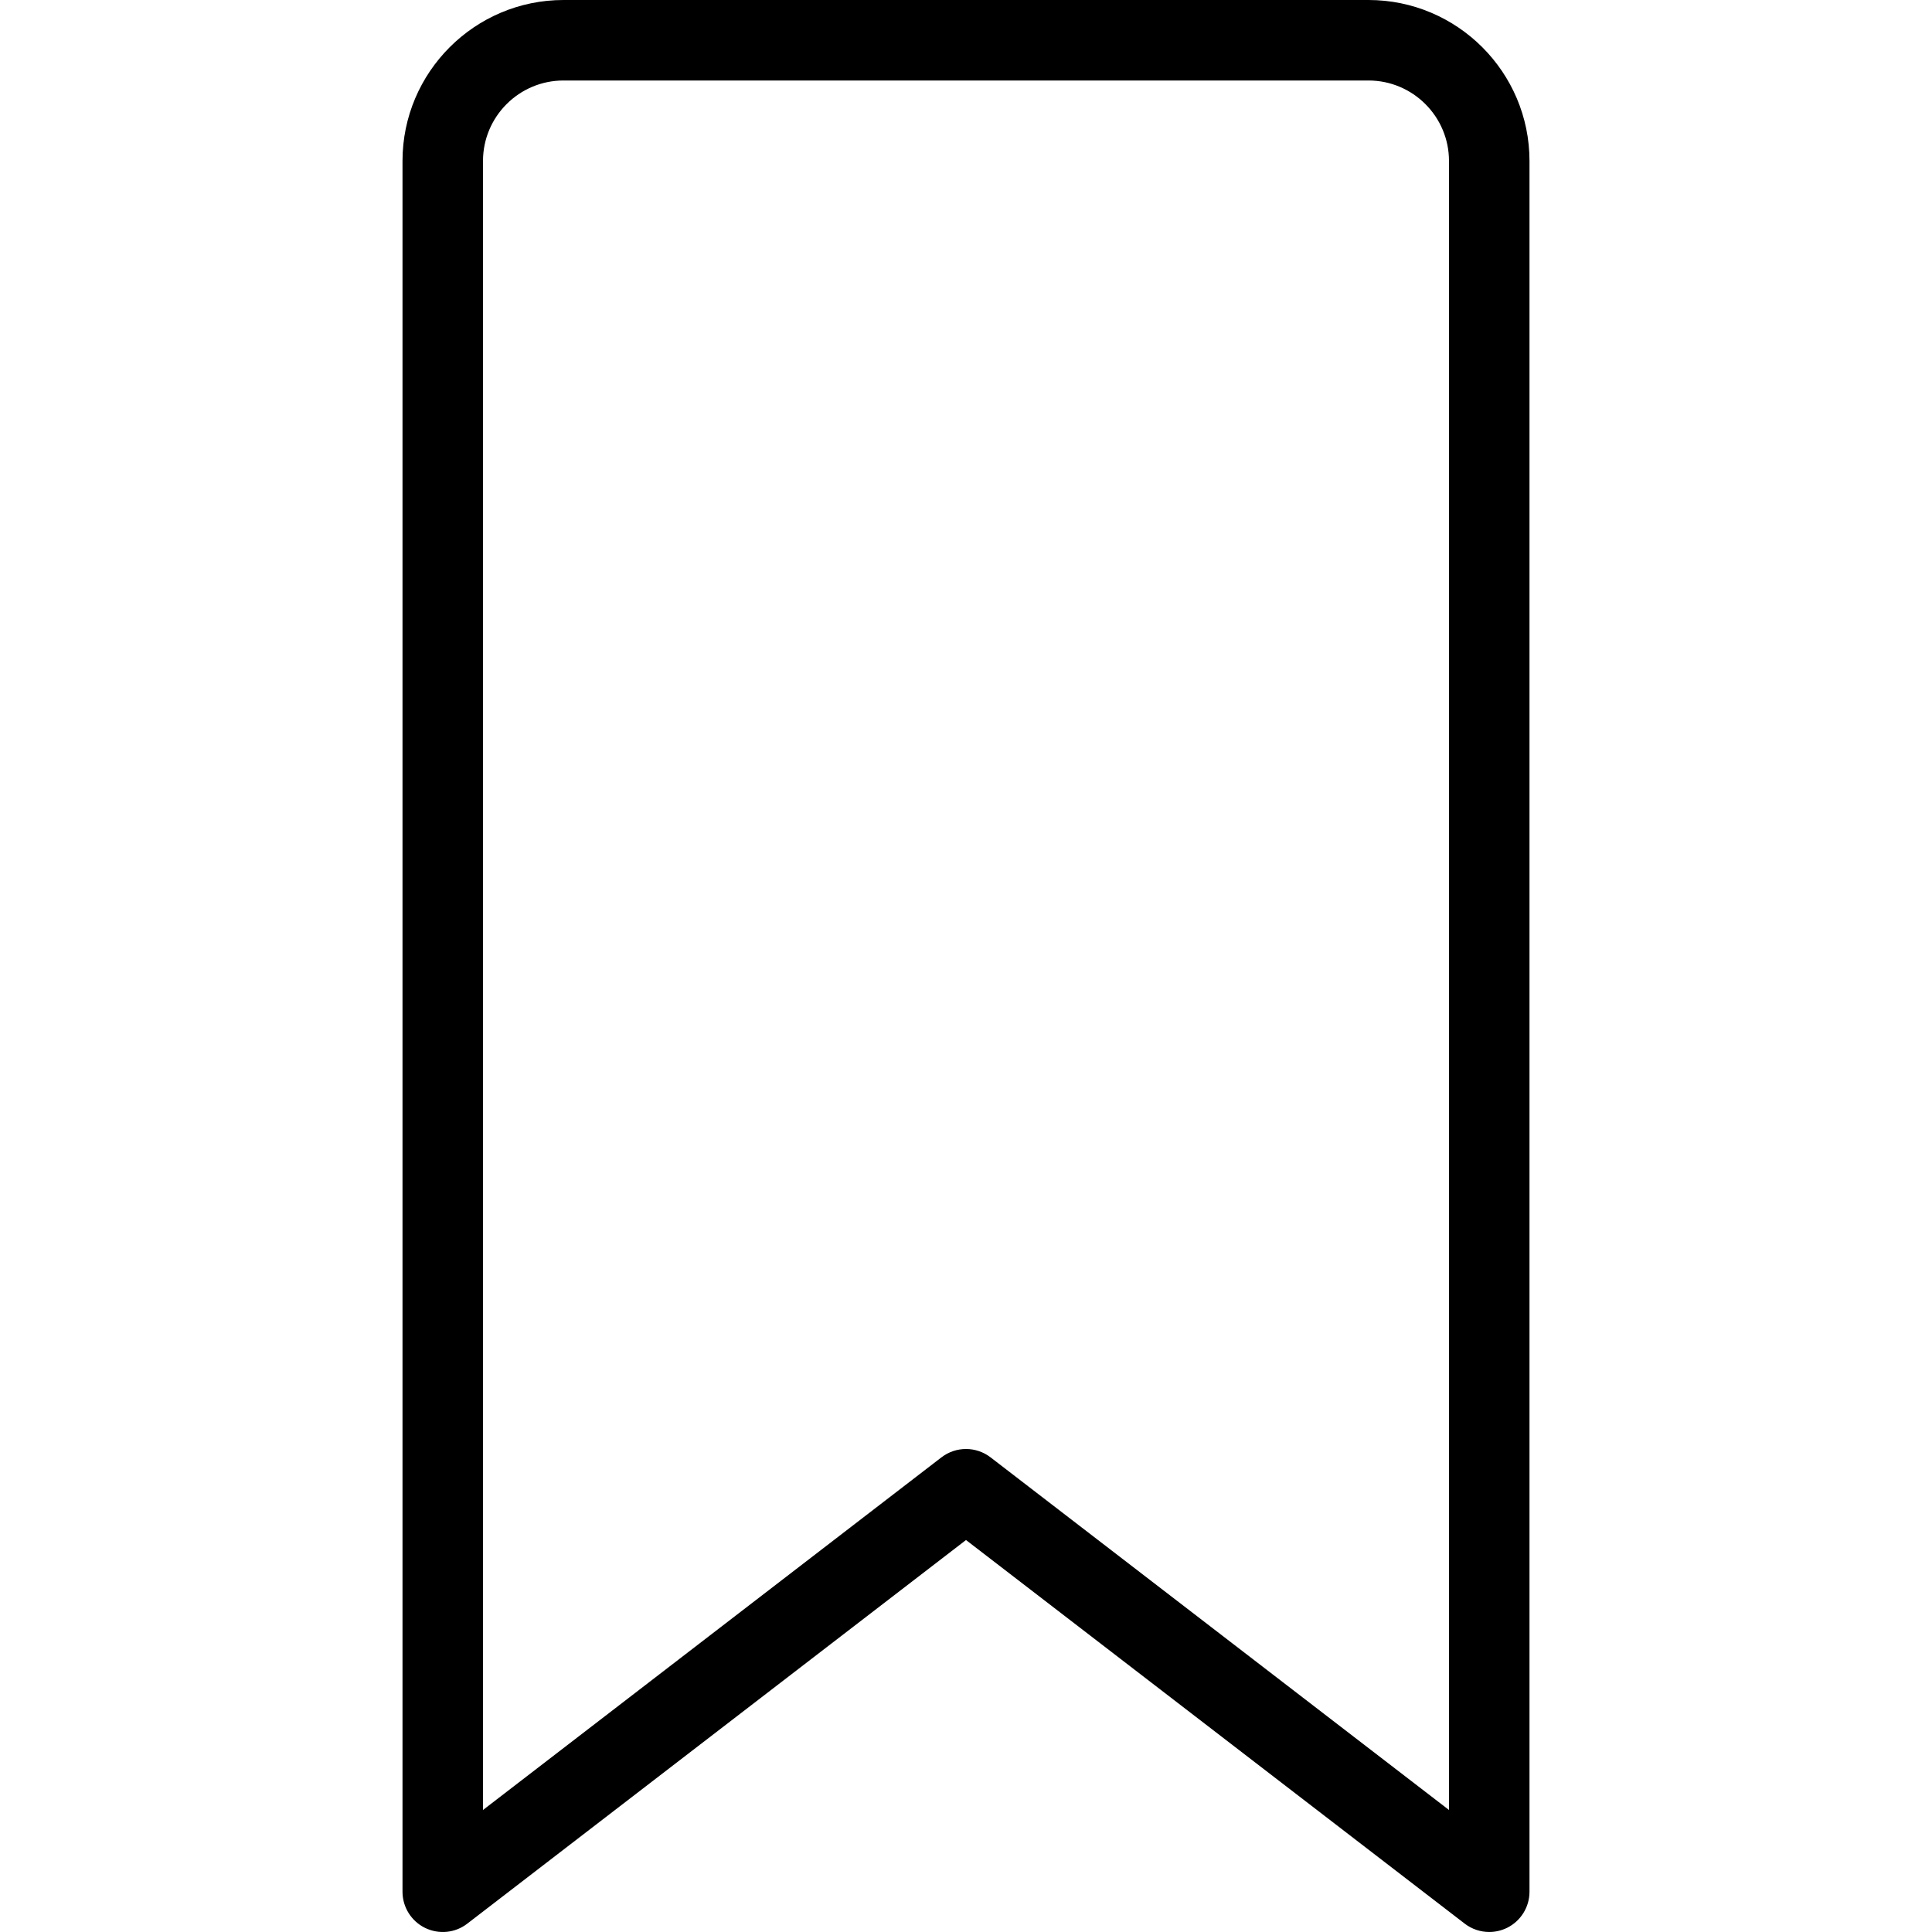 <?xml version="1.0" encoding="iso-8859-1"?>
<!-- Generator: Adobe Illustrator 19.0.0, SVG Export Plug-In . SVG Version: 6.00 Build 0)  -->
<svg version="1.1" id="Capa_1" xmlns="http://www.w3.org/2000/svg" xmlns:xlink="http://www.w3.org/1999/xlink" x="0px" y="0px"
	 viewBox="0 0 512.003 512.003" style="enable-background:new 0 0 512.003 512.003;" xml:space="preserve">
<g>
	<g>
		<path d="M362.668,0H149.335c-23.521,0-42.667,19.135-42.667,42.667v458.667c0,4.063,2.313,7.771,5.958,9.573
			c3.688,1.792,8,1.365,11.208-1.115l132.167-101.667l132.167,101.667c1.896,1.458,4.188,2.208,6.5,2.208
			c1.604,0,3.208-0.365,4.708-1.094c3.646-1.802,5.958-5.51,5.958-9.573V42.667C405.335,19.135,386.189,0,362.668,0z
			 M384.001,479.667l-121.5-93.458c-1.917-1.469-4.208-2.208-6.5-2.208s-4.583,0.74-6.5,2.208l-121.5,93.458v-437
			c0-11.76,9.563-21.333,21.333-21.333h213.333c11.771,0,21.333,9.573,21.333,21.333V479.667z"/>
	</g>
</g>
<g>
</g>
<g>
</g>
<g>
</g>
<g>
</g>
<g>
</g>
<g>
</g>
<g>
</g>
<g>
</g>
<g>
</g>
<g>
</g>
<g>
</g>
<g>
</g>
<g>
</g>
<g>
</g>
<g>
</g>
</svg>
